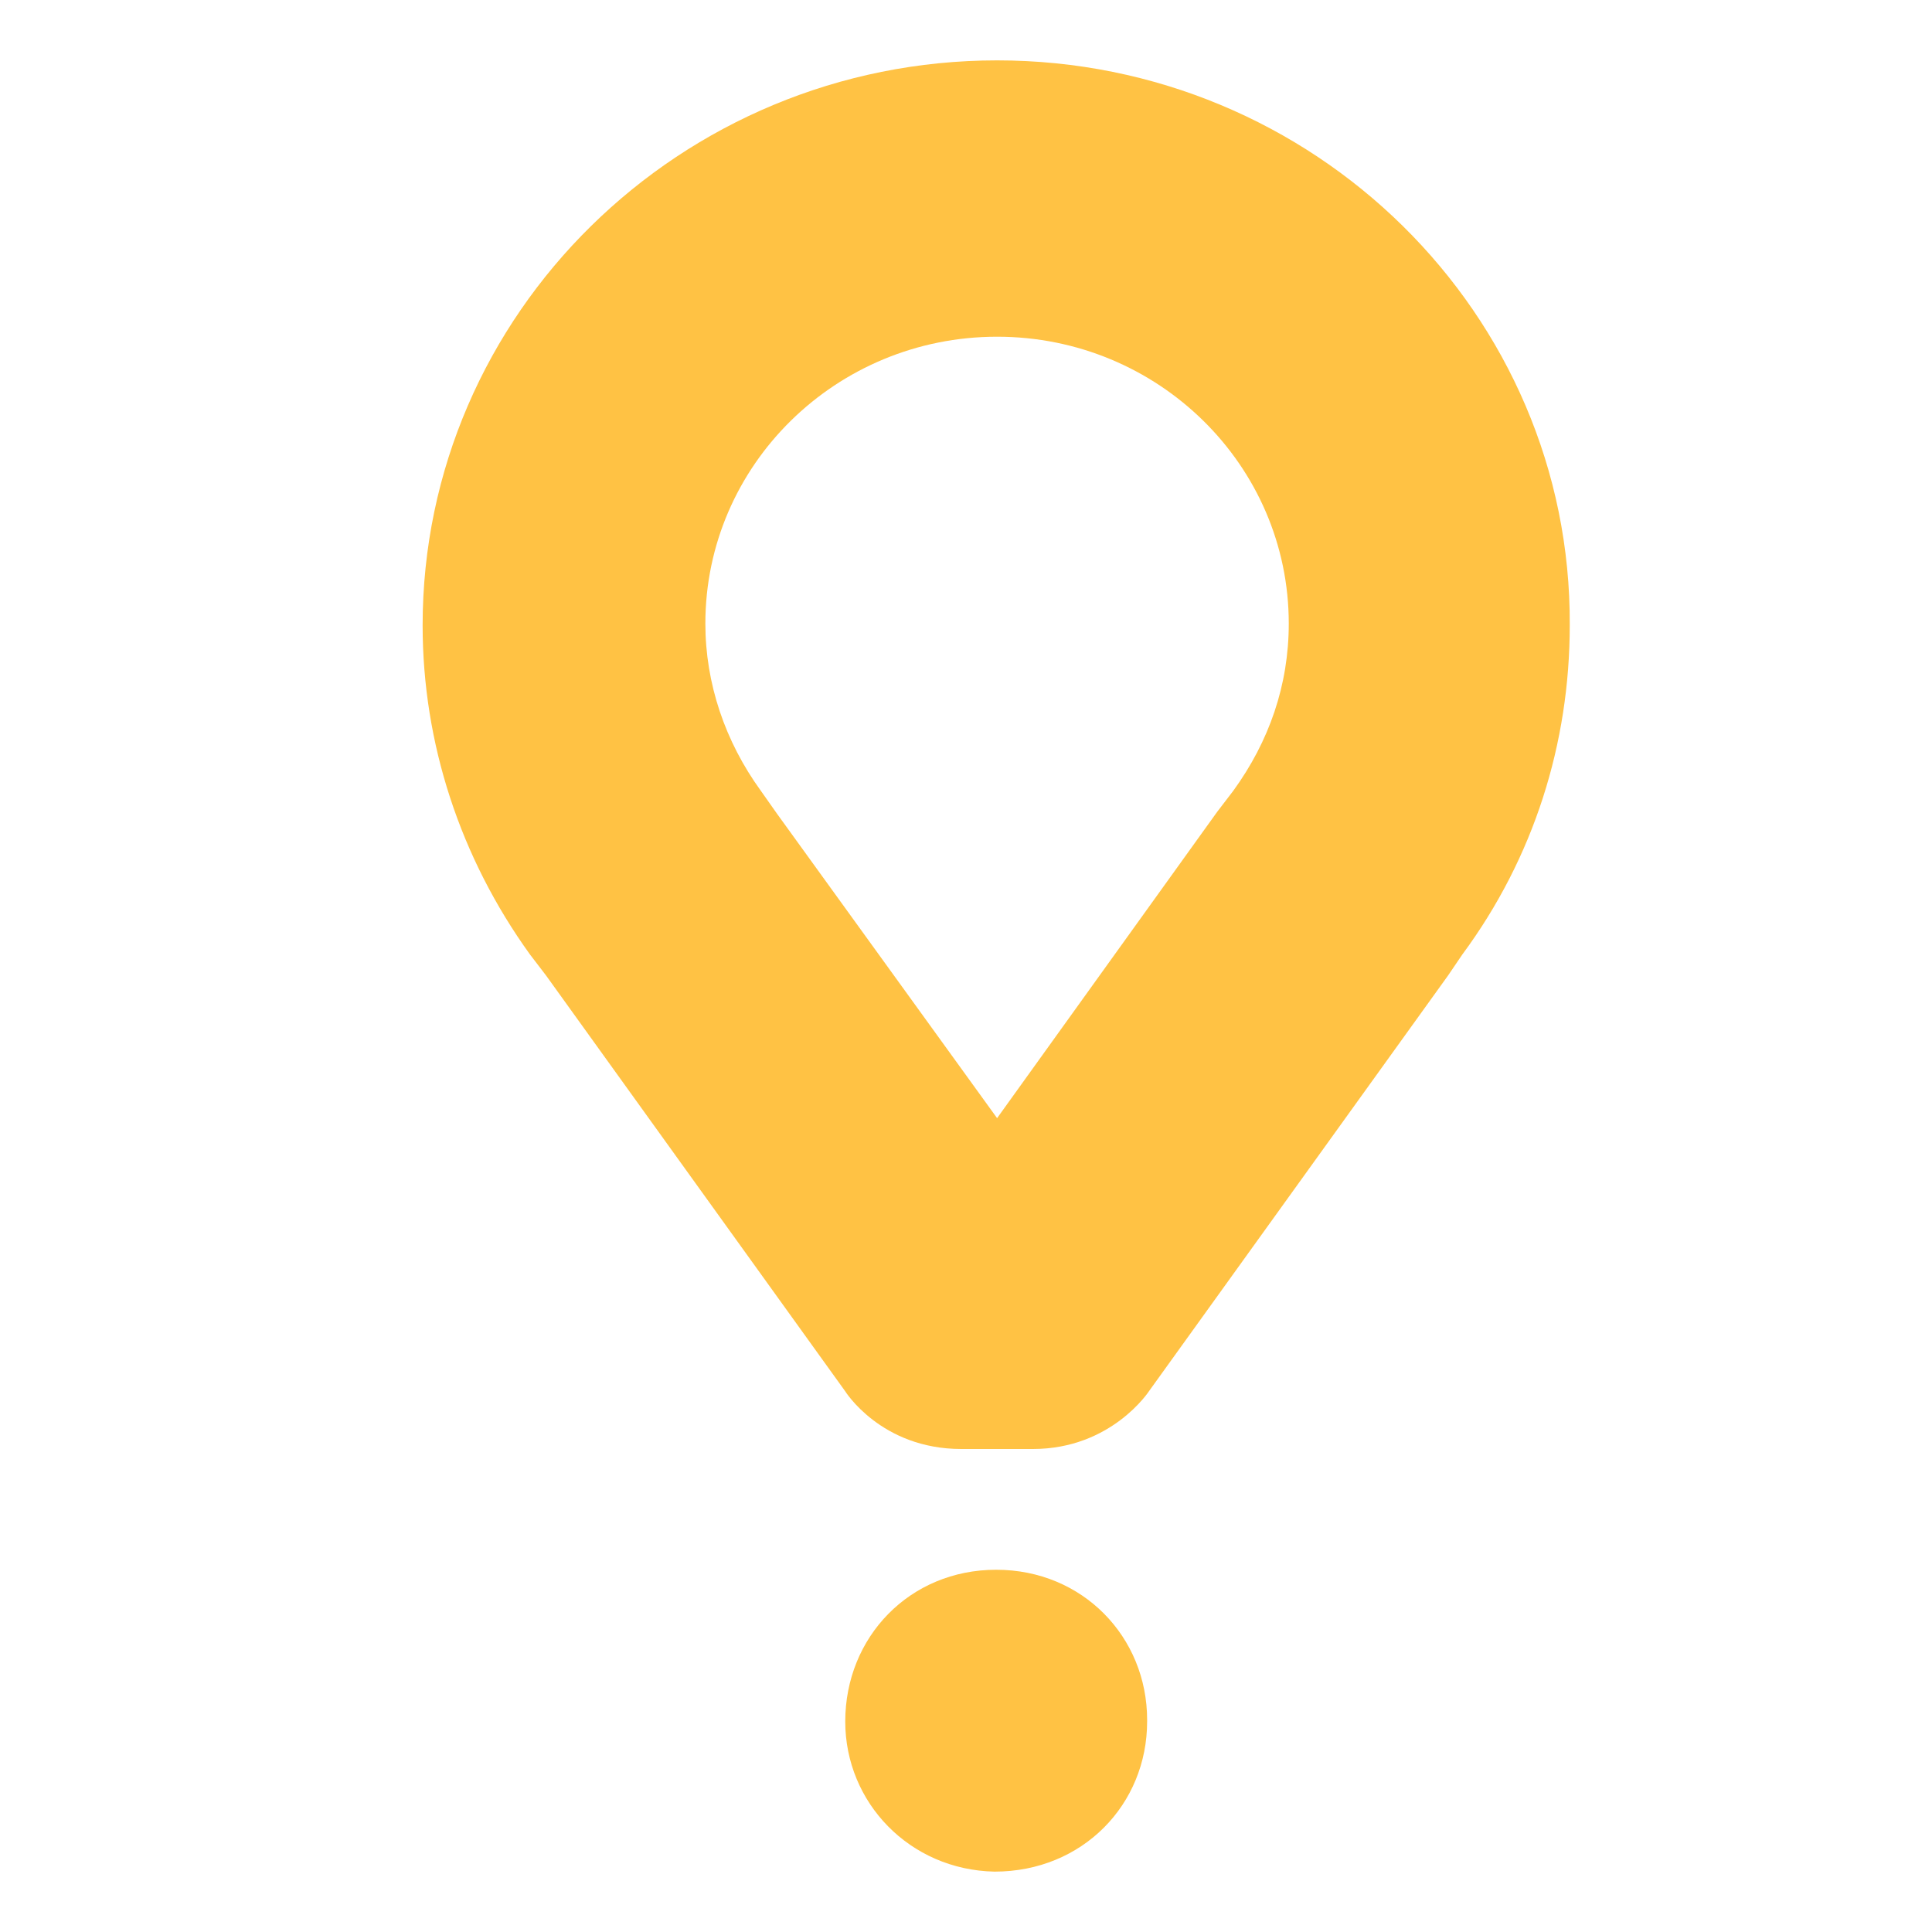 <svg xmlns:xlink="http://www.w3.org/1999/xlink" xmlns="http://www.w3.org/2000/svg" width="32" height="32" viewBox="0 0 32 32" fill="none">
<path fill-rule="evenodd" clip-rule="evenodd" d="M7 10.357C7 5.198 11.268 1 16.515 1C21.761 1 26.029 5.198 26 10.357C26 12.31 25.407 14.205 24.221 15.809L23.984 16.158L19.034 23.038C19.034 23.038 18.412 24 17.108 24H16.811H16.307H15.922C14.588 24 13.995 23.038 13.995 23.038L9.045 16.158L8.778 15.809C7.622 14.205 7 12.31 7 10.357ZM20.16 13.447L20.427 13.098C21.02 12.281 21.346 11.348 21.346 10.328C21.346 7.705 19.182 5.577 16.515 5.577C13.847 5.577 11.683 7.705 11.683 10.328C11.683 11.319 12.009 12.281 12.602 13.098L12.869 13.477L16.515 18.52L20.16 13.447ZM16.5 26C15.067 26 14 27.114 14 28.514C14 29.857 15.067 30.971 16.472 31C17.933 31 19 29.886 19 28.514V28.486C19 27.114 17.933 26 16.5 26Z" fill="#FFC244"/>
</svg>